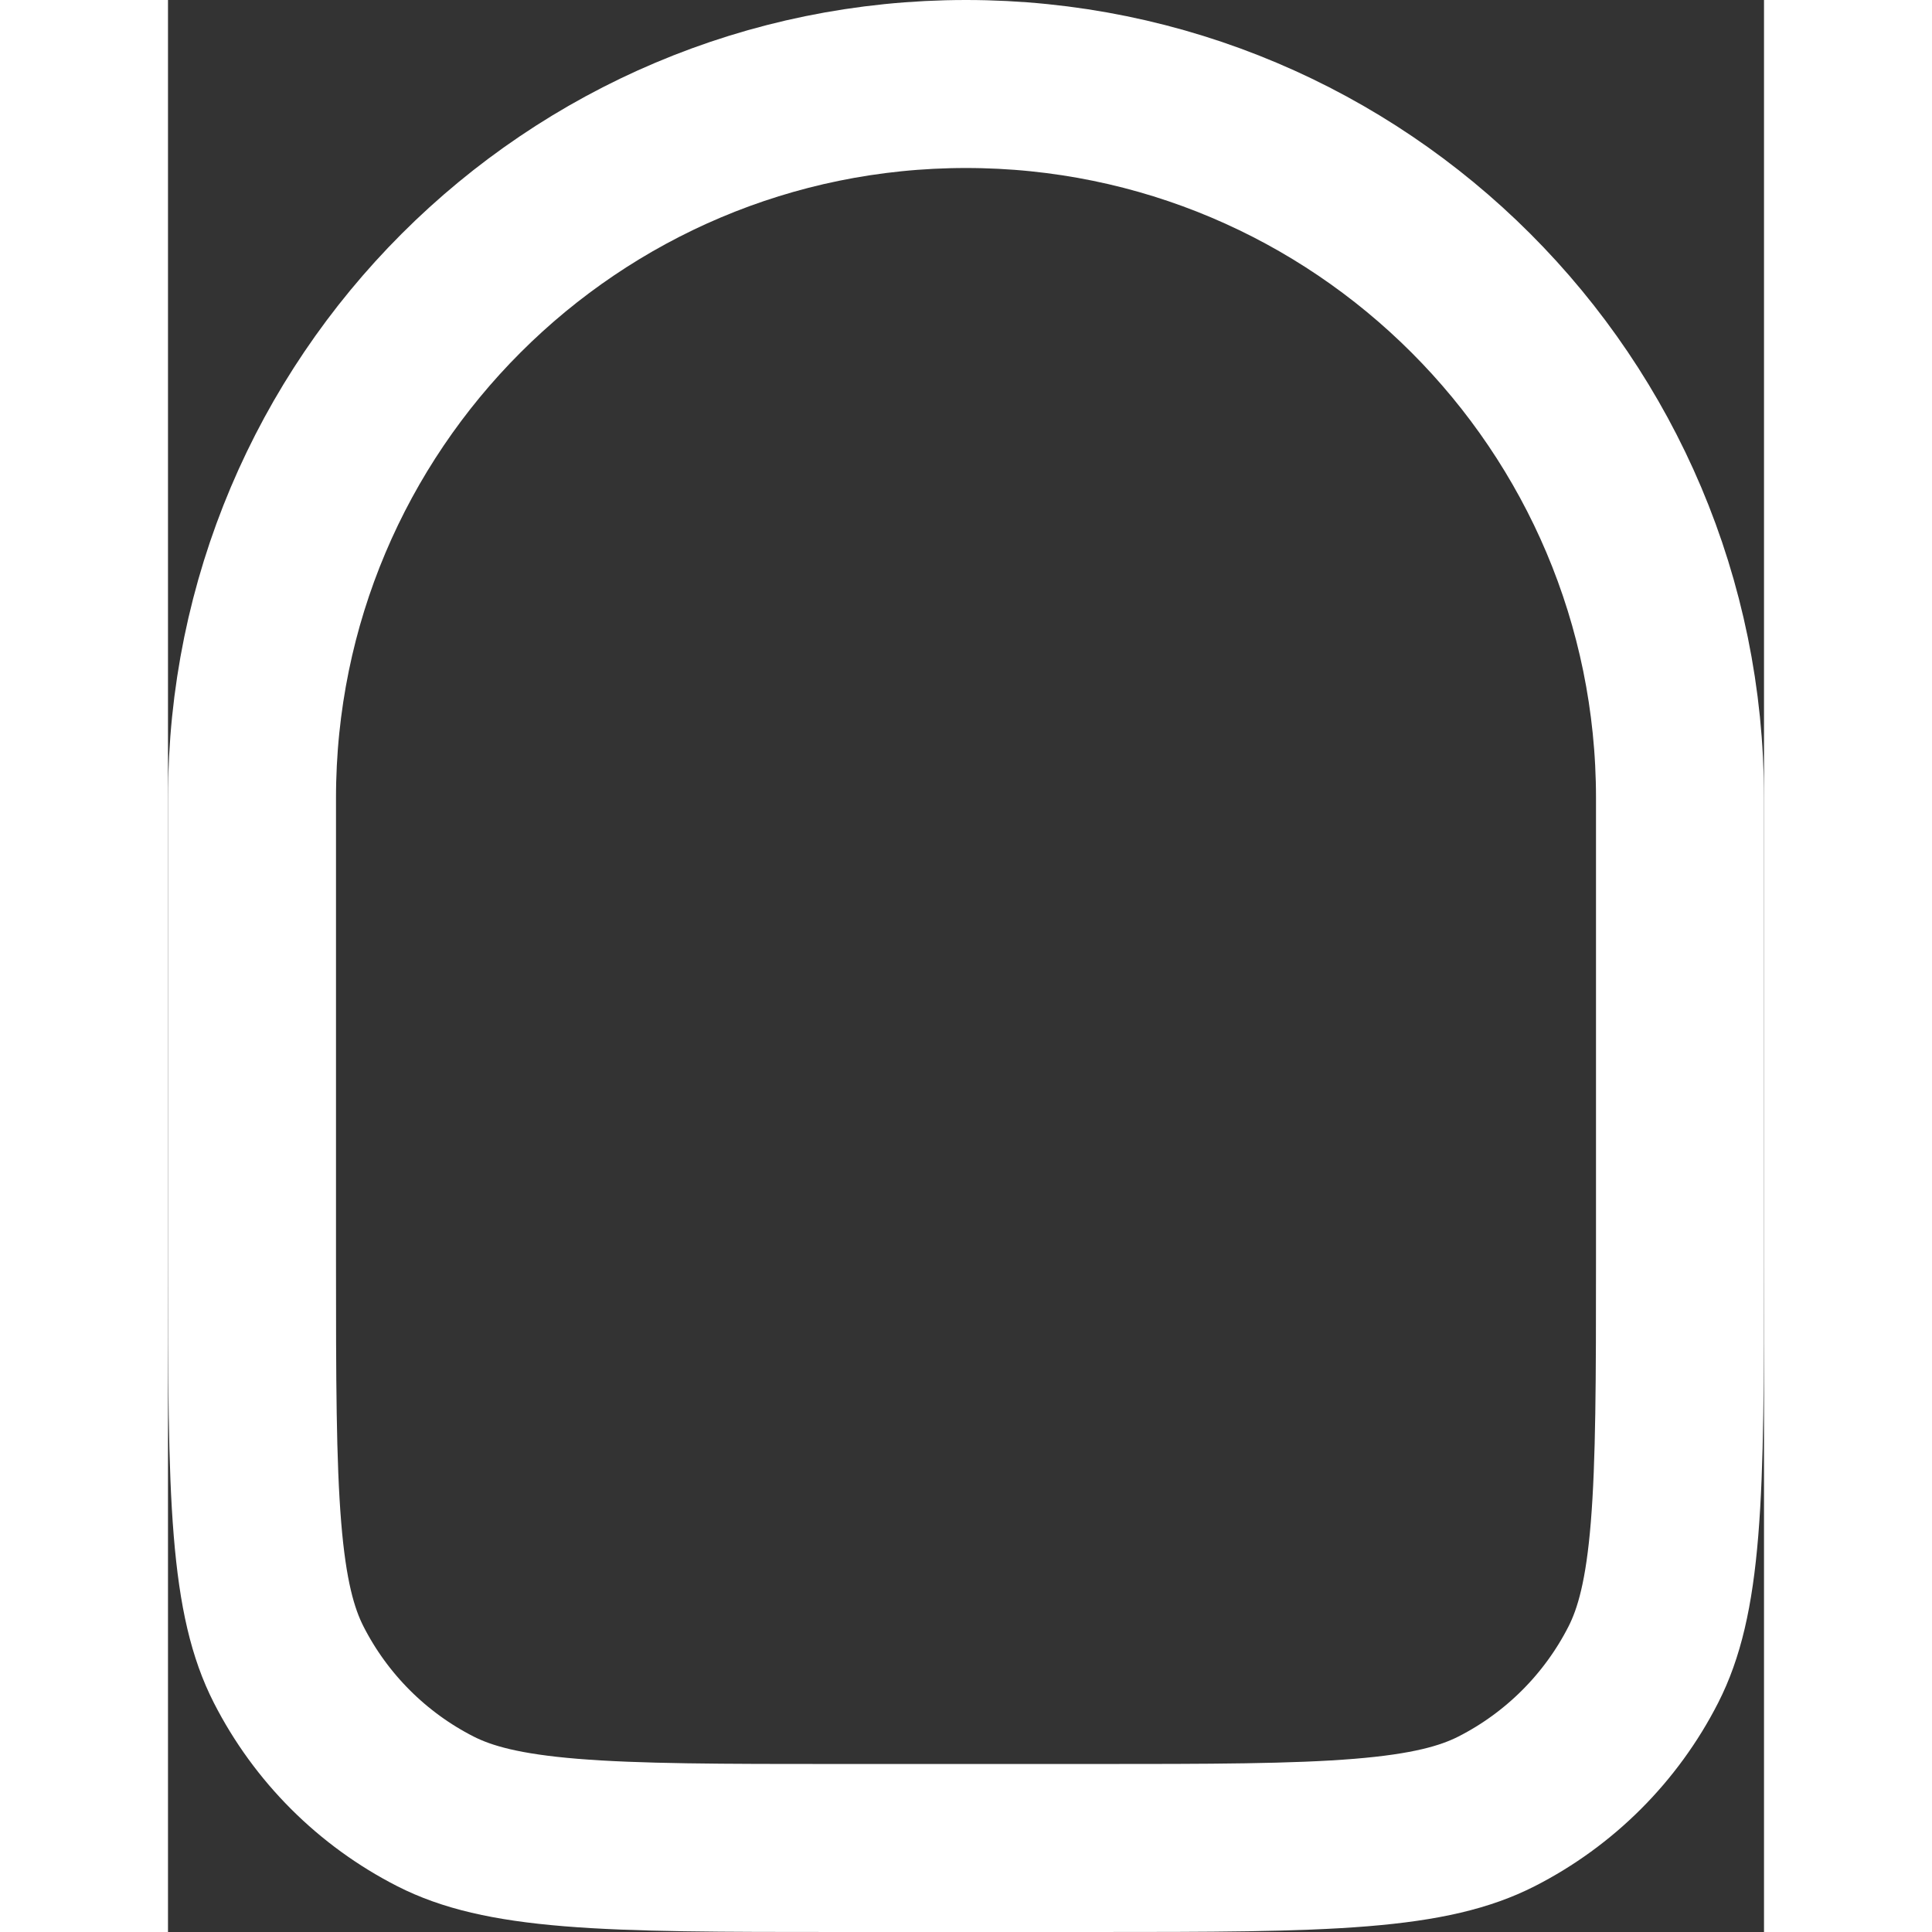 <svg width="38" height="38" viewBox="0 0 38 46" fill="none" xmlns="http://www.w3.org/2000/svg">
<rect x="0" y="0" width="38" height="46" fill="#333333" stroke="none"/>
<path d="M2 19C2 9.611 9.611 2 19 2C28.389 2 36 9.611 36 19V23V30C36 32.833 35.998 34.838 35.87 36.405C35.744 37.949 35.505 38.891 35.128 39.632C34.361 41.137 33.137 42.361 31.632 43.128C30.891 43.505 29.949 43.744 28.405 43.87C26.838 43.998 24.833 44 22 44H19H16C13.167 44 11.162 43.998 9.595 43.87C8.051 43.744 7.109 43.505 6.368 43.128C4.863 42.361 3.639 41.137 2.872 39.632C2.495 38.891 2.256 37.949 2.13 36.405C2.002 34.838 2 32.833 2 30V23V19Z" stroke="white" stroke-width="4" stroke-linejoin="round"/>
</svg>
